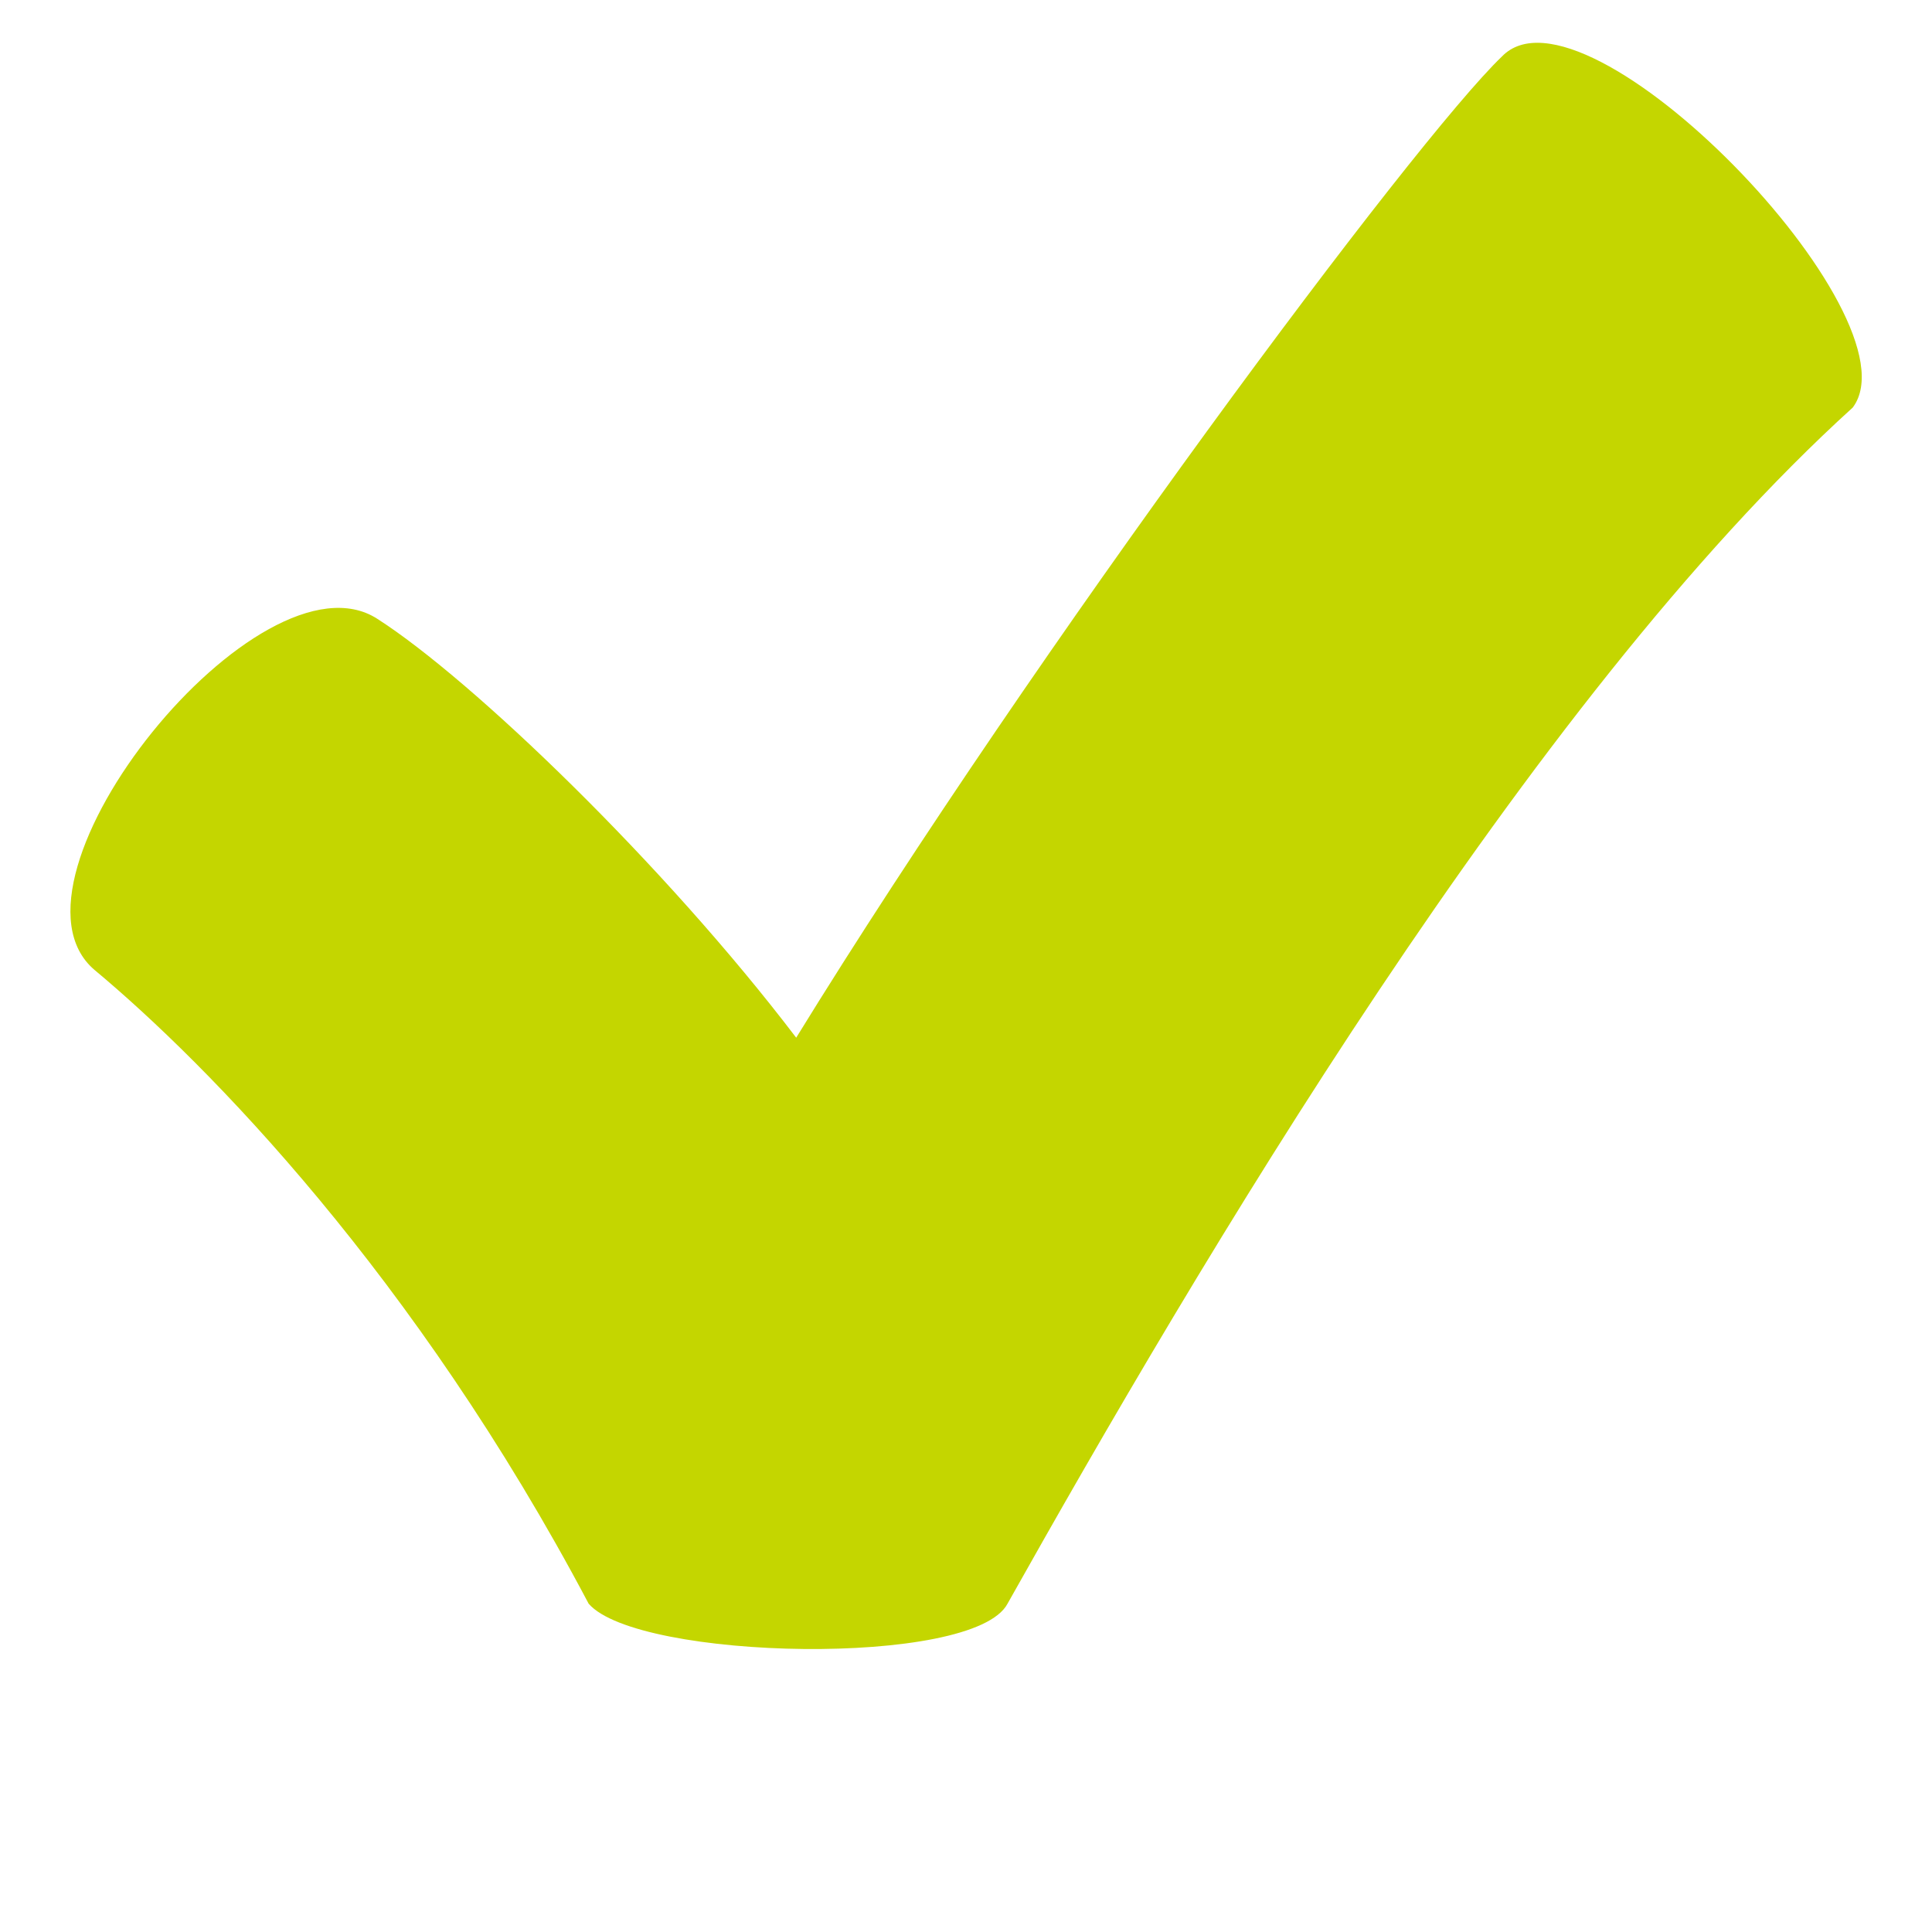 <svg xmlns="http://www.w3.org/2000/svg" viewBox="0 0 512 512"><path fill="#c4d600" d="M267 425c50-89 138-239 224-317 18-24-71-116-93-93-23 22-123 156-187 260-35-46-86-95-111-111-31-20-103 69-75 93 30 25 85 81 131 168 13 15 102 17 111 0z"/></svg>